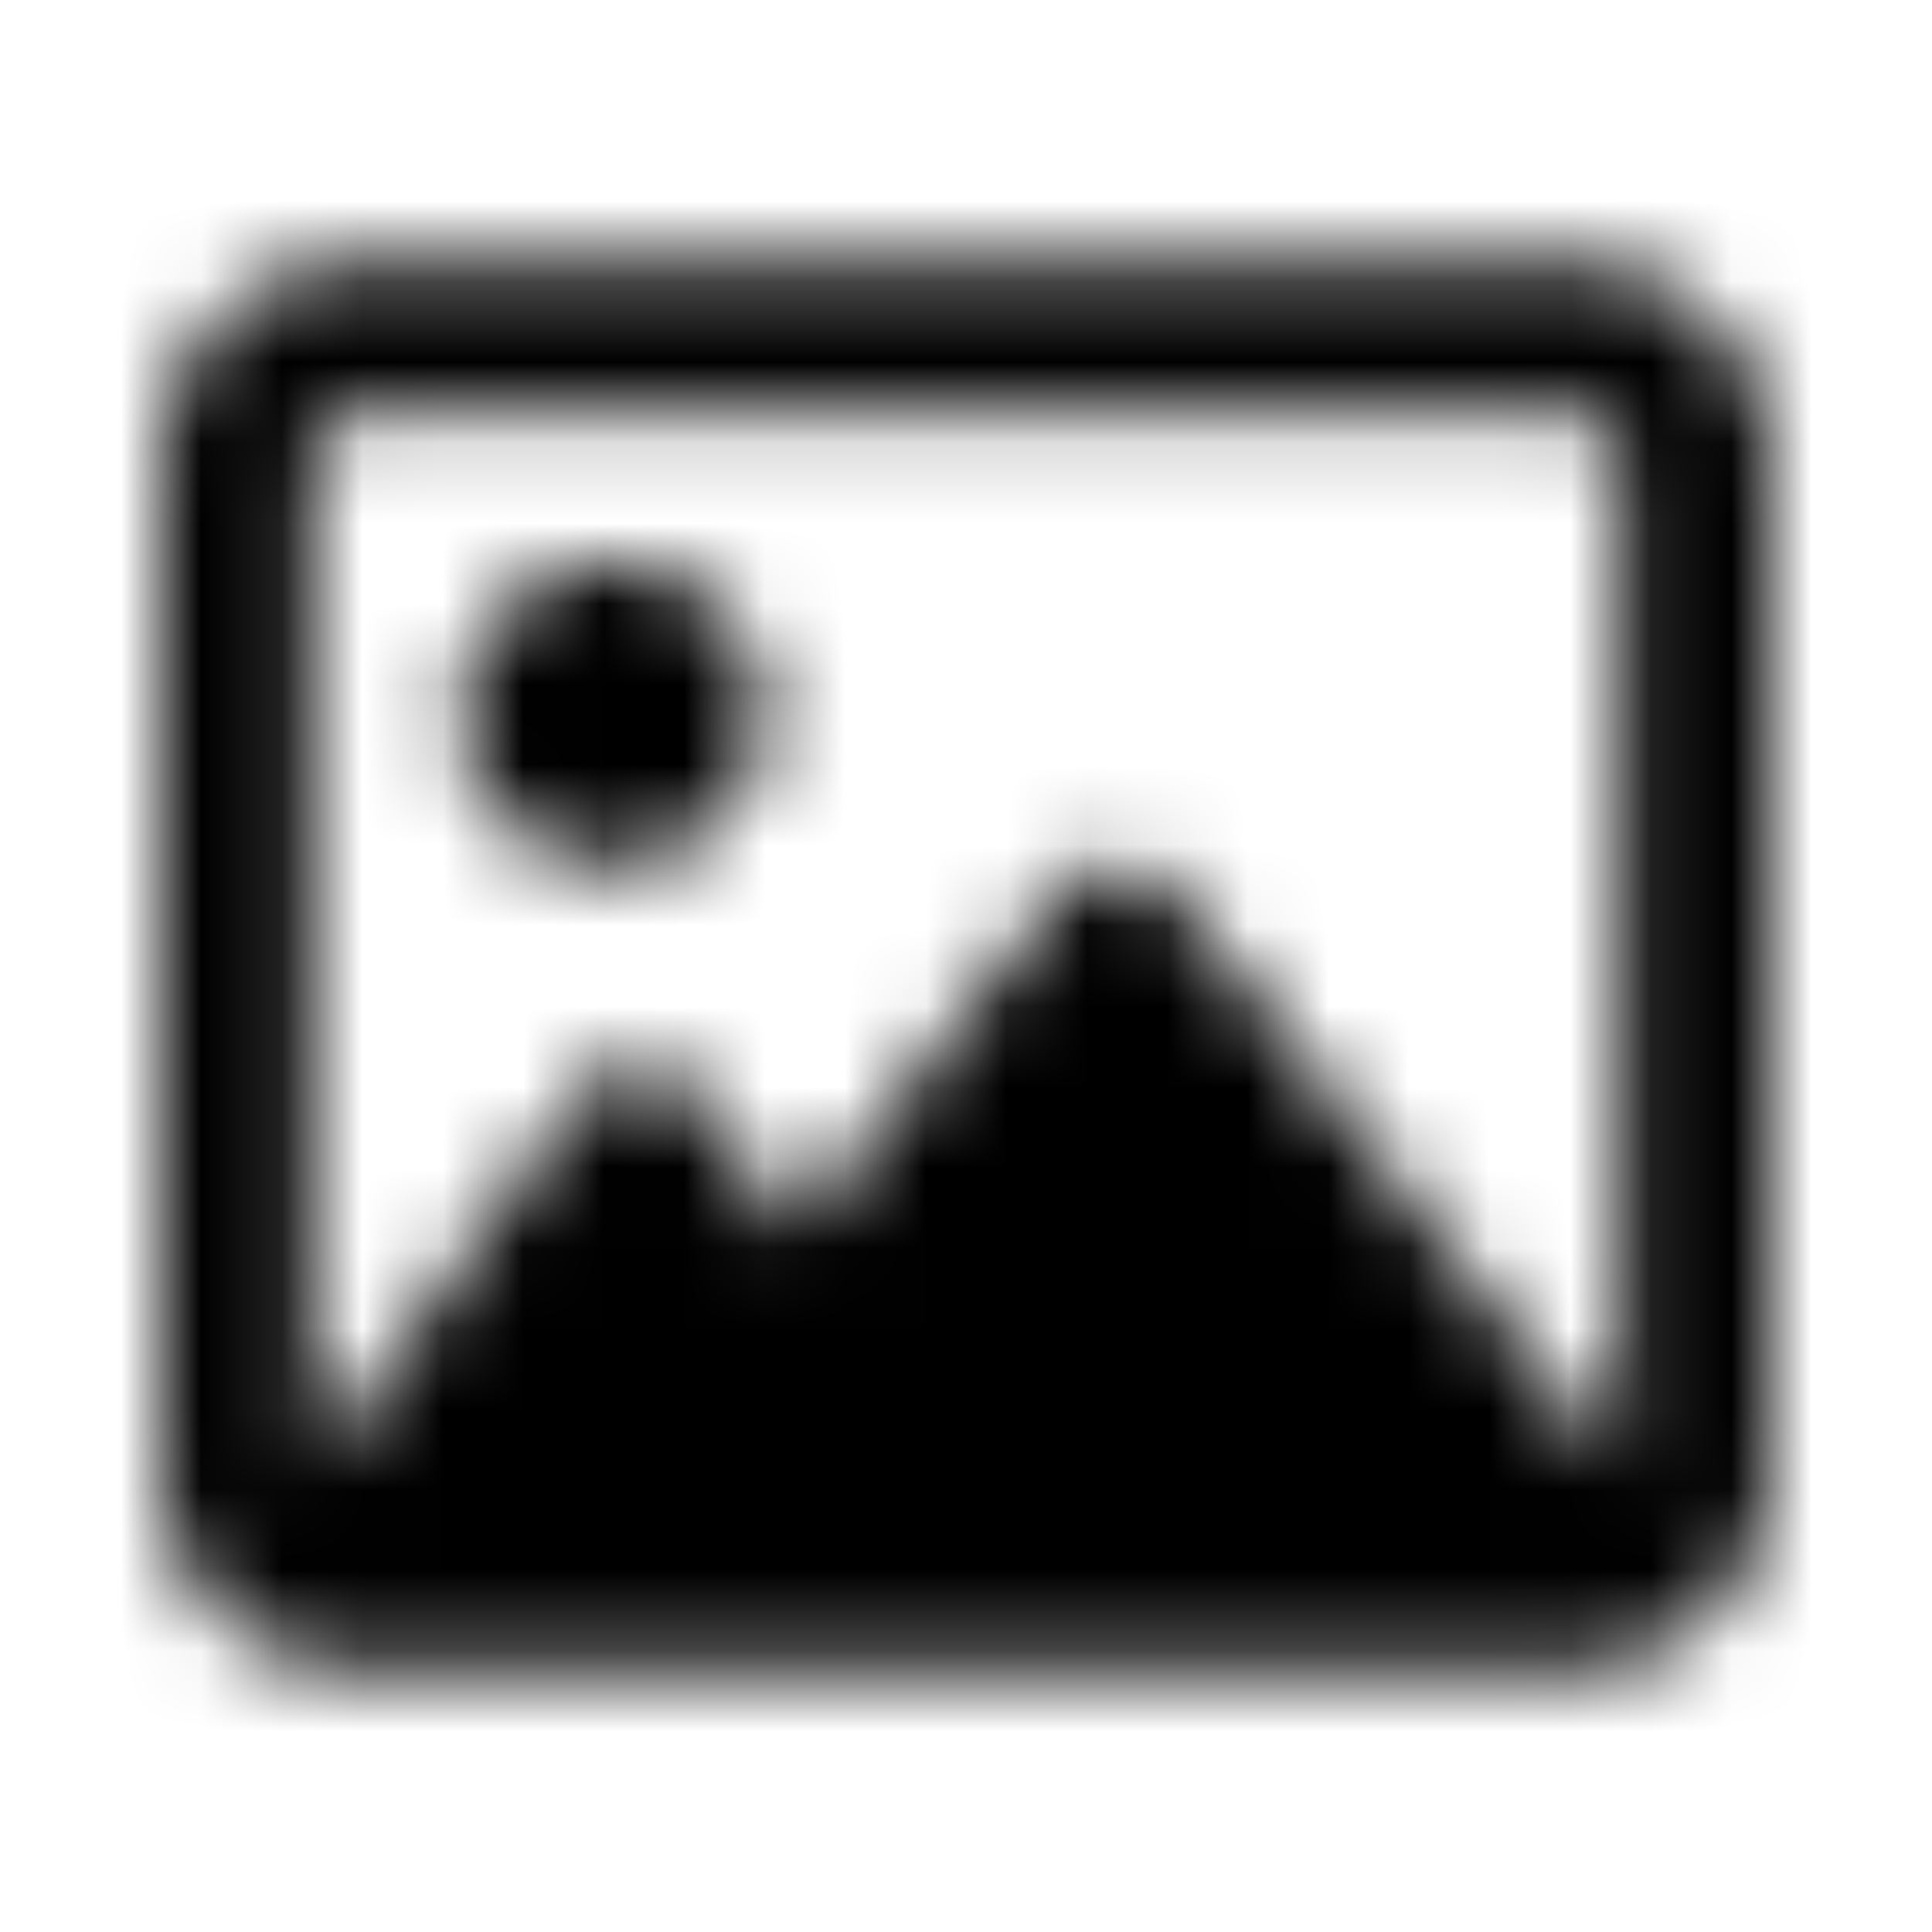 <svg xmlns="http://www.w3.org/2000/svg" width="24" height="24" fill="currentColor" class="icon-image-outline" viewBox="0 0 24 24">
  <mask id="a" width="20" height="18" x="2" y="3" maskUnits="userSpaceOnUse" style="mask-type:alpha">
    <path d="M19.5 5.125h-15a.64.64 0 0 0-.625.625v12.54l.156-.235 3.125-4.375c.196-.274.469-.43.782-.43.273 0 .585.156.742.39l1.21 1.68 3.243-4.18a.89.89 0 0 1 .742-.39c.273 0 .547.156.742.39l5.313 6.876.195.234V5.75c0-.312-.312-.625-.625-.625M4.5 3.25h15c1.367 0 2.5 1.133 2.5 2.5v12.5c0 1.406-1.133 2.5-2.5 2.5h-15a2.47 2.47 0 0 1-2.5-2.5V5.75c0-1.367 1.094-2.5 2.5-2.5m3.125 7.5a1.87 1.87 0 0 1-1.64-.937c-.352-.547-.352-1.29 0-1.876.35-.546.937-.937 1.64-.937.664 0 1.25.39 1.602.938.351.585.351 1.328 0 1.875-.352.585-.938.937-1.602.937"/>
  </mask>
  <g mask="url(#a)">
    <path d="M0 0h24v24H0z"/>
  </g>
</svg>